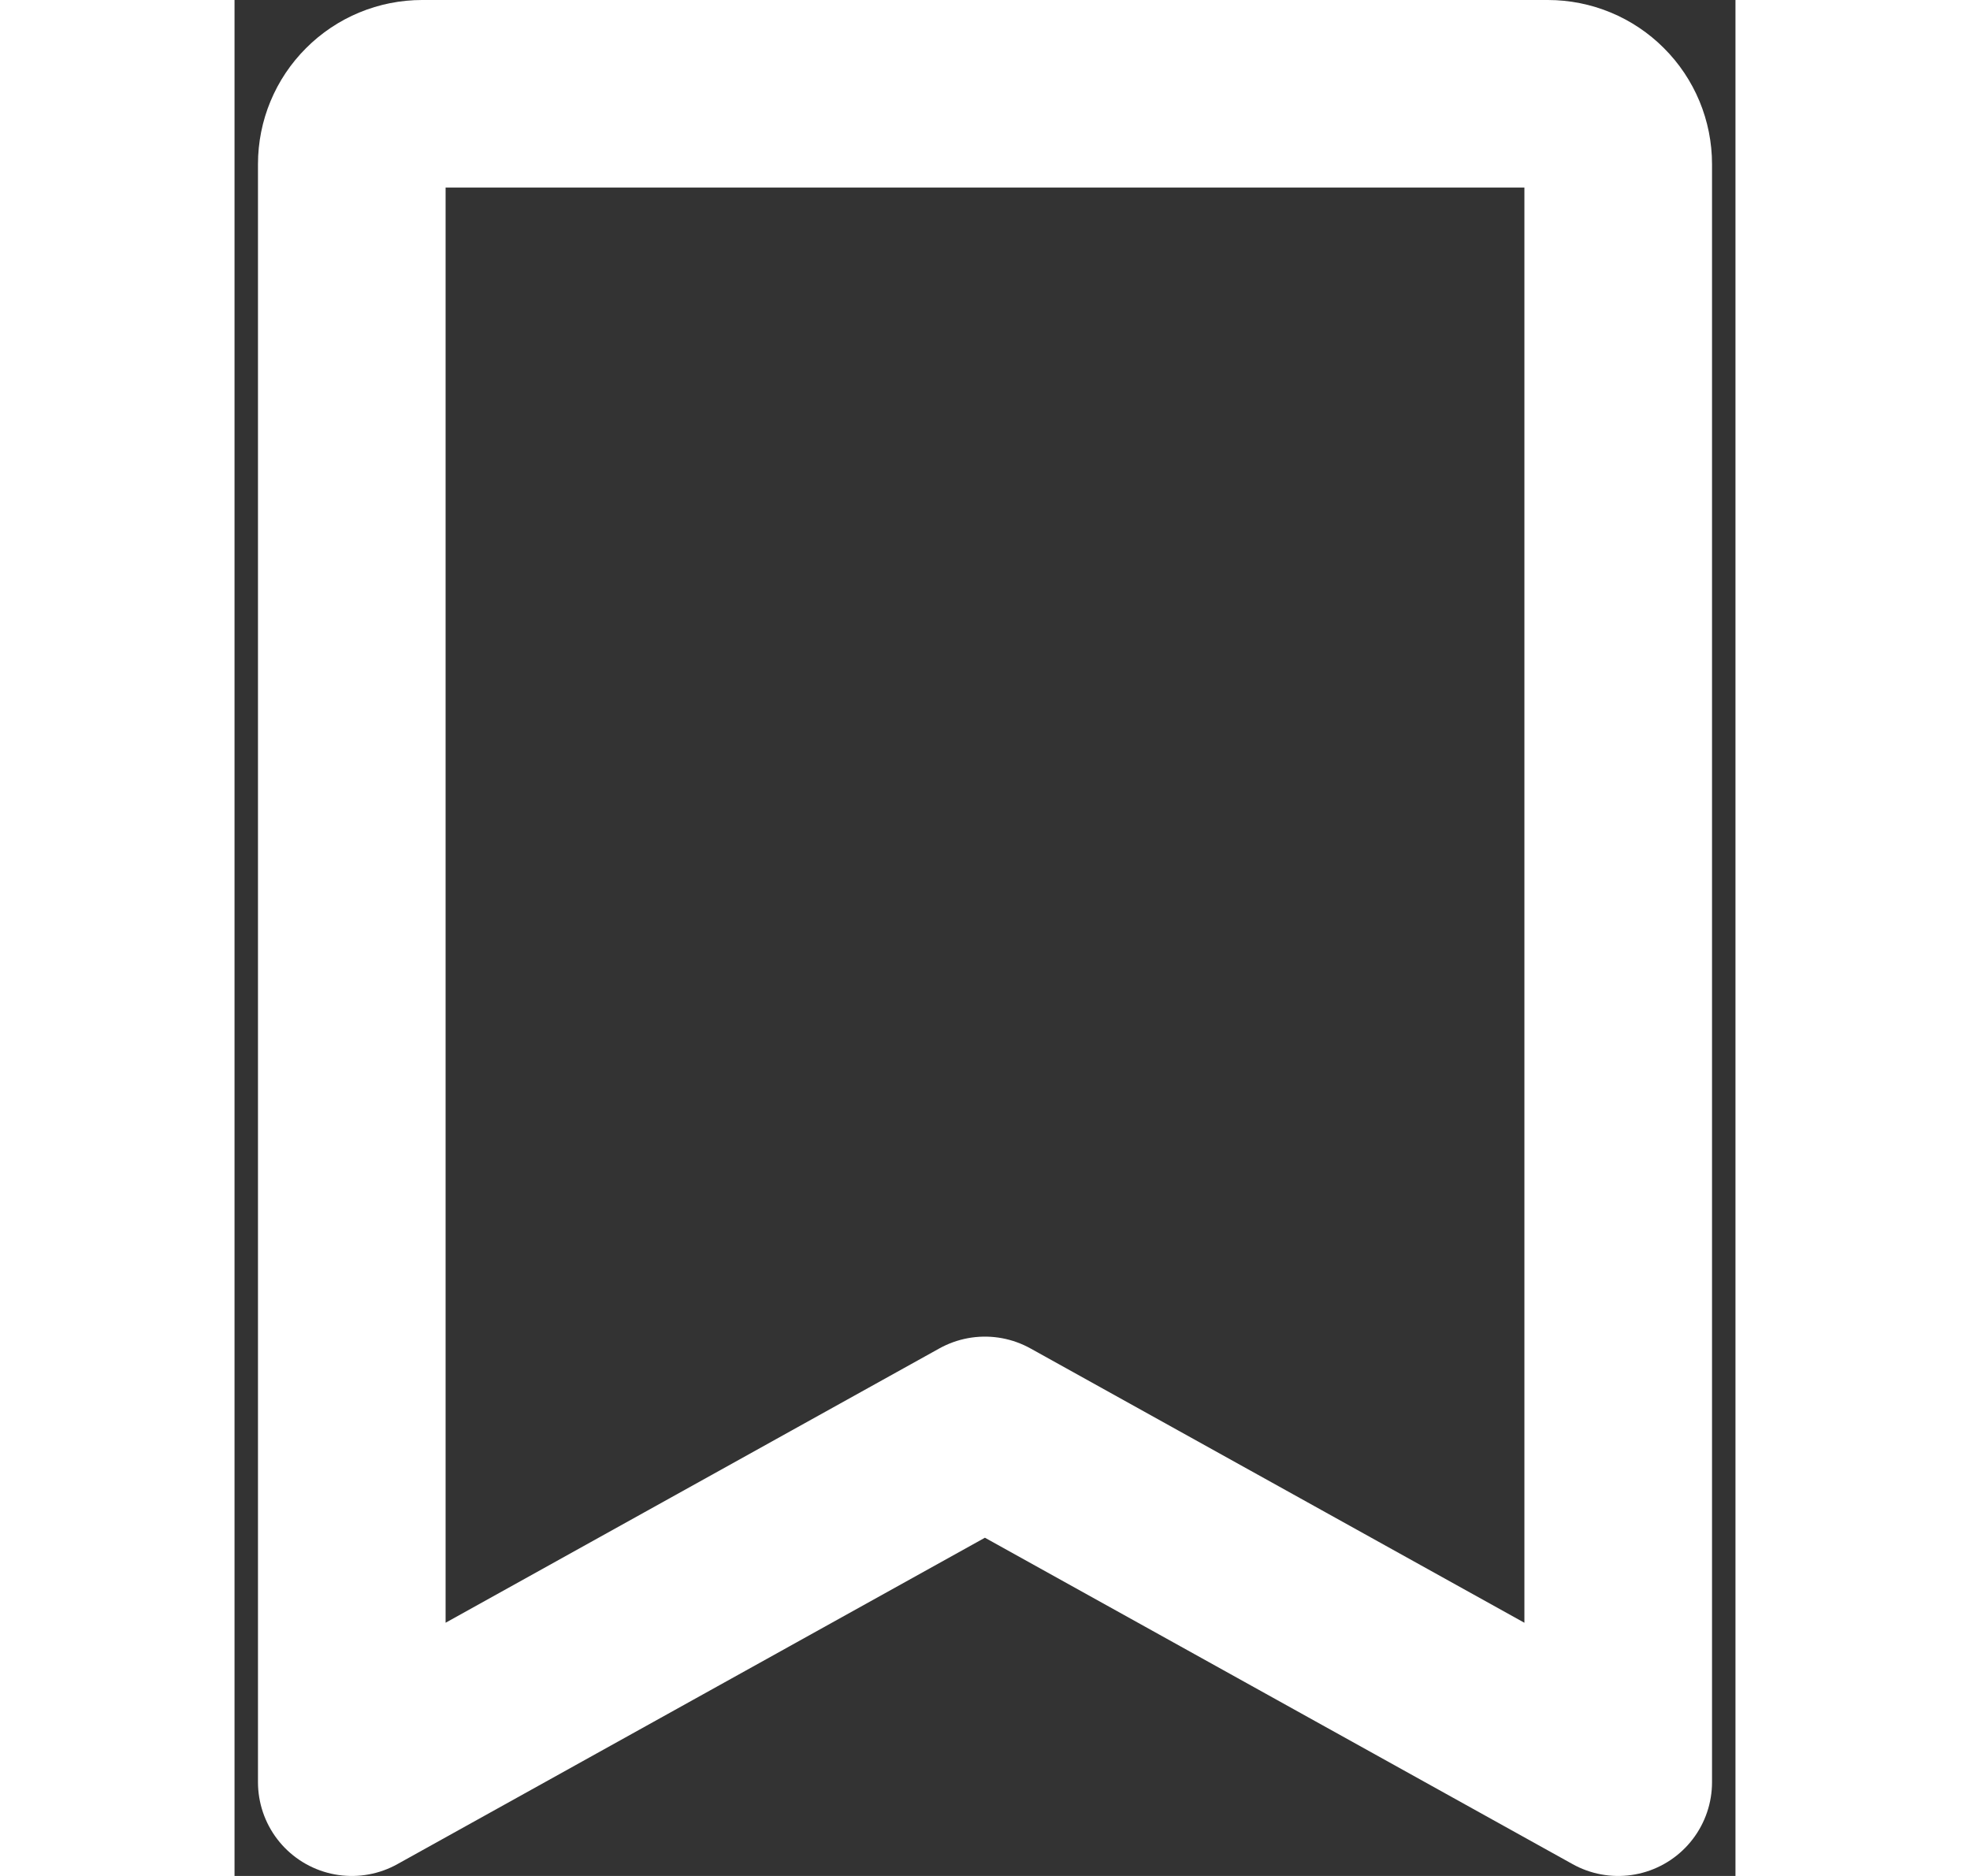 <svg width="21" height="20" viewBox="0 0 16 20" fill="none" xmlns="http://www.w3.org/2000/svg">
<rect x="0" y="0" width="16" height="20" fill="#333333" stroke="none"/>
<path d="M14.75 19L7.999 15.25L1.25 19V1.75C1.25 1.551 1.329 1.36 1.47 1.22C1.61 1.079 1.801 1 2 1H14C14.199 1 14.39 1.079 14.53 1.22C14.671 1.36 14.75 1.551 14.75 1.75V19Z" stroke="white" stroke-width="2" stroke-linecap="round" stroke-linejoin="round"/>
</svg>

